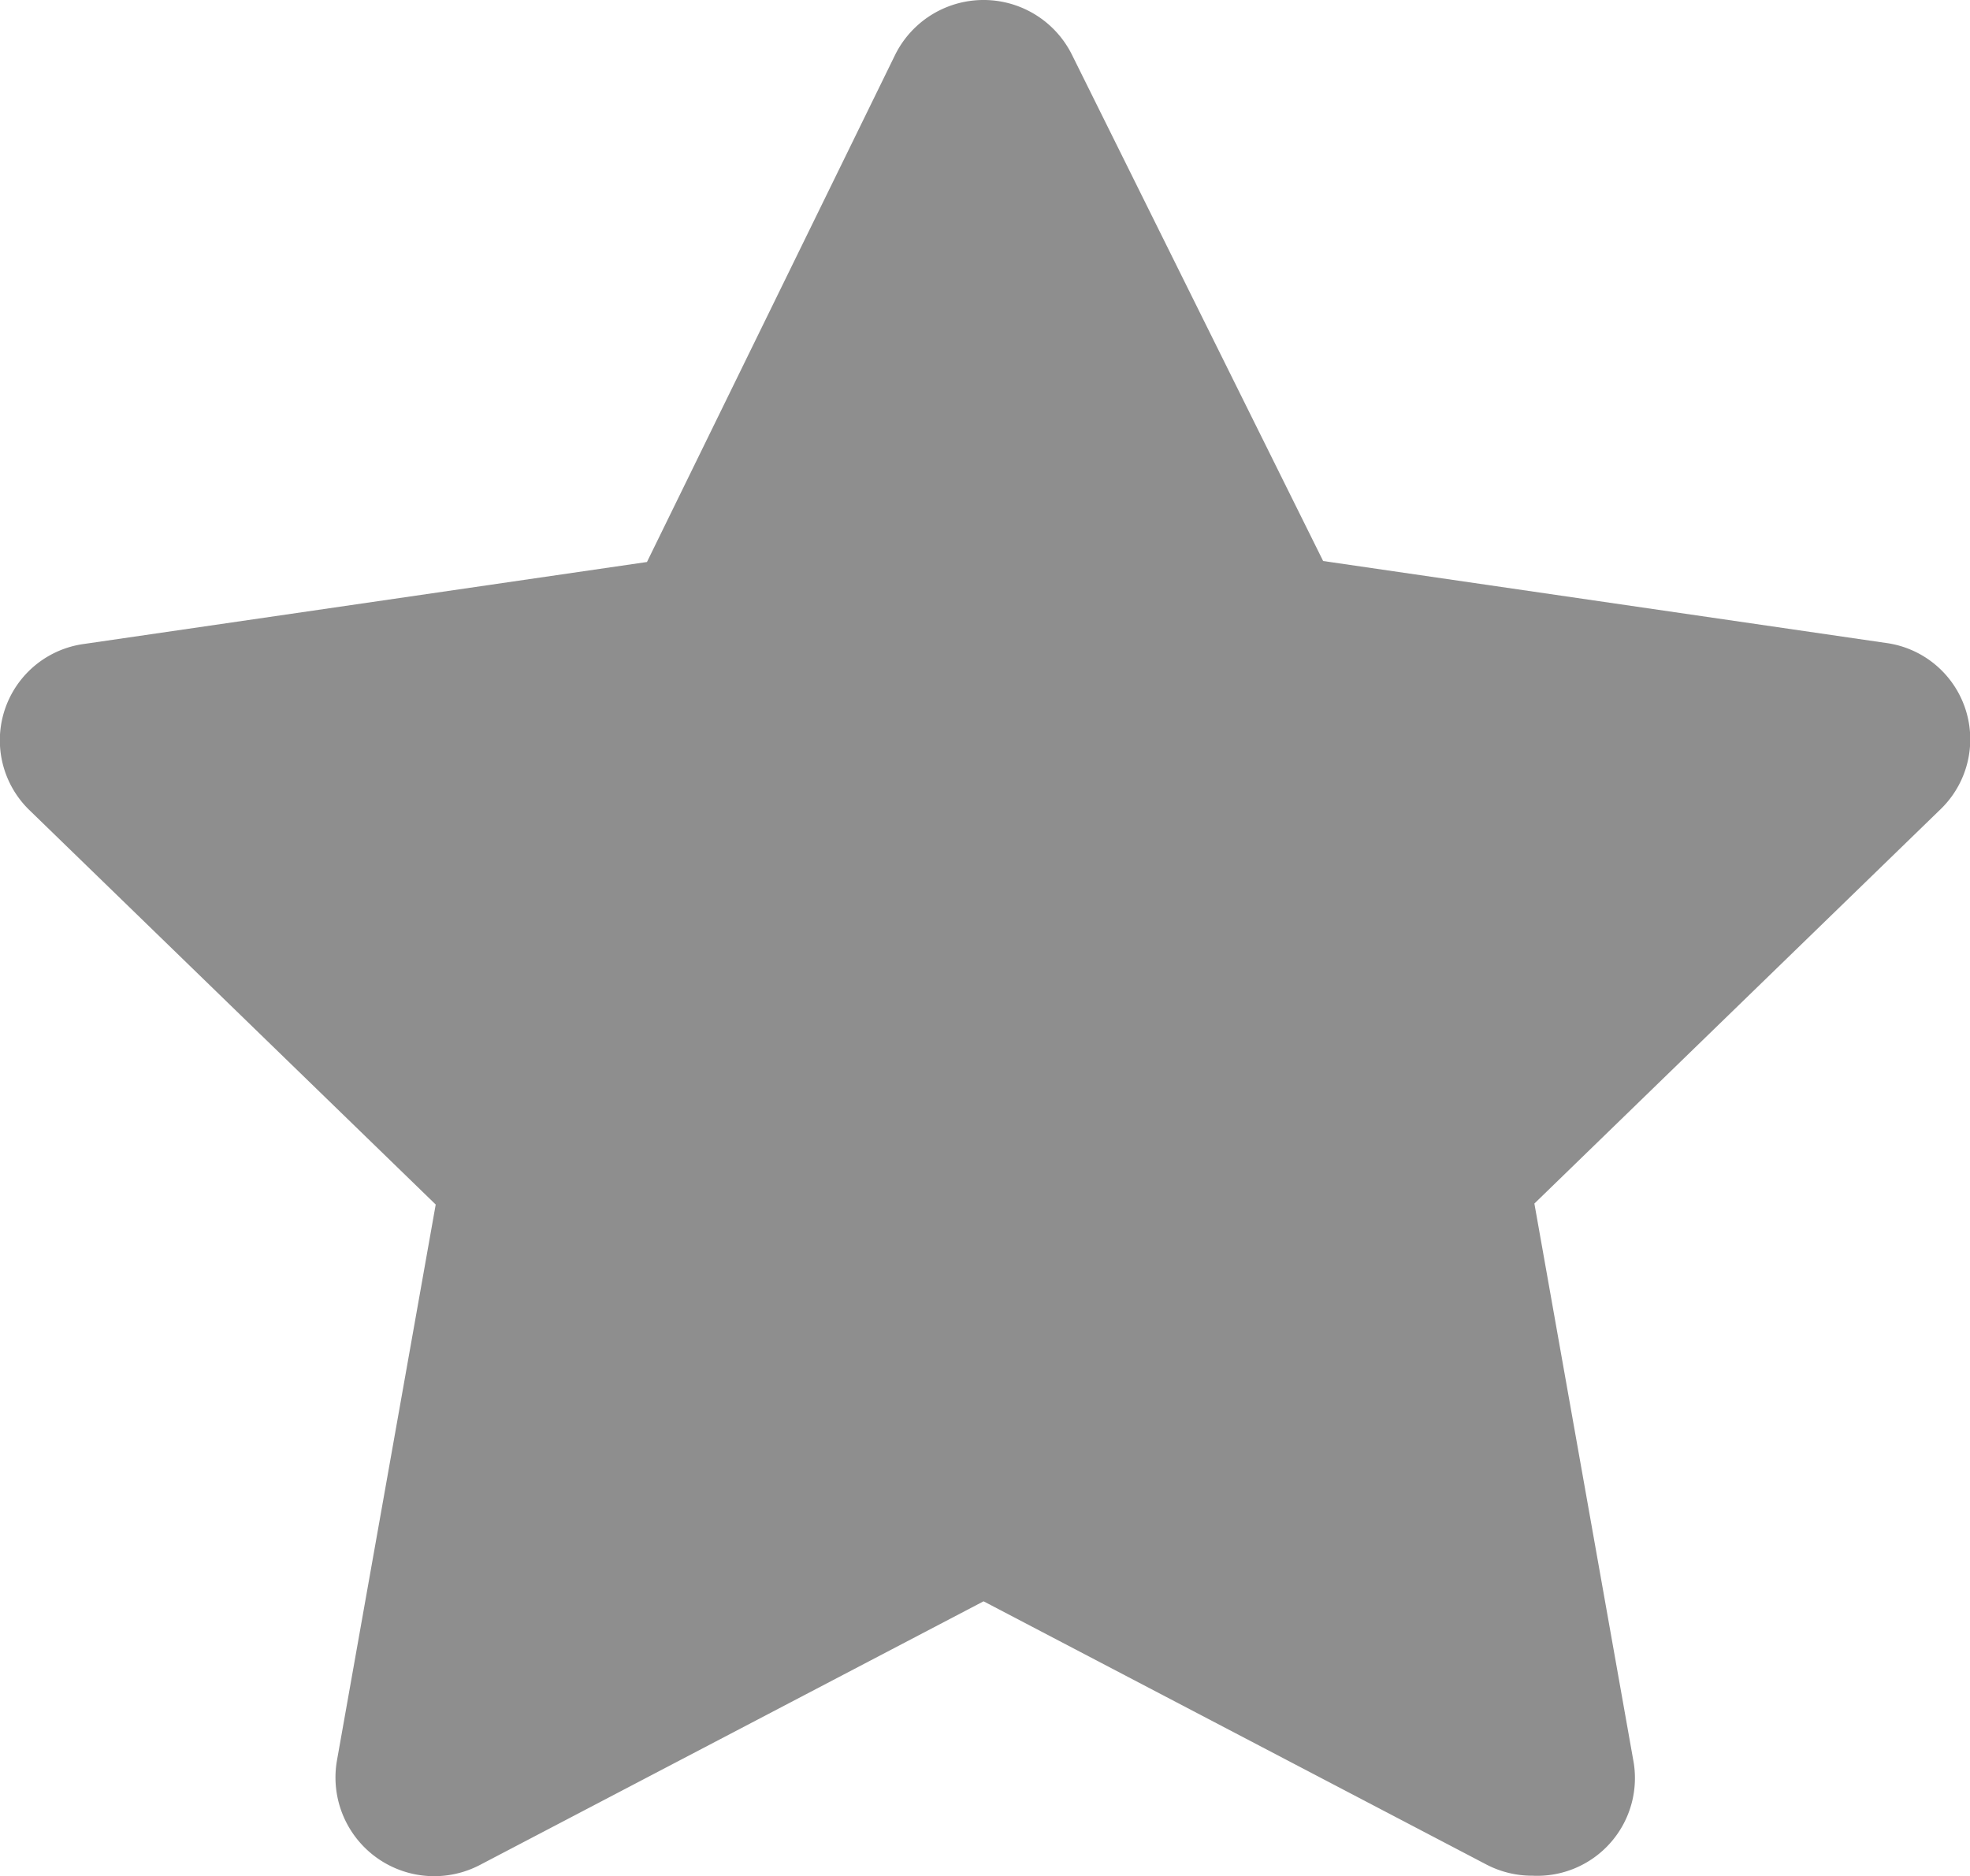 <svg xmlns="http://www.w3.org/2000/svg" width="19.957" height="19.009" viewBox="0 0 19.957 19.009">
  <path id="Path_1383" data-name="Path 1383" d="M17.56,21a1,1,0,0,1-.46-.11L12,18.22,6.9,20.89a1,1,0,0,1-1.45-1.06l1-5.63-4.12-4a.985.985,0,0,1,.56-1.68l5.7-.83L11.1,2.56a1,1,0,0,1,1.8,0l2.54,5.12,5.7.83a.985.985,0,0,1,.56,1.68l-4.12,4,1,5.63A.99.99,0,0,1,17.56,21Z" transform="translate(-2.036 -1.996)" fill="#8e8e8e"/>
</svg>
